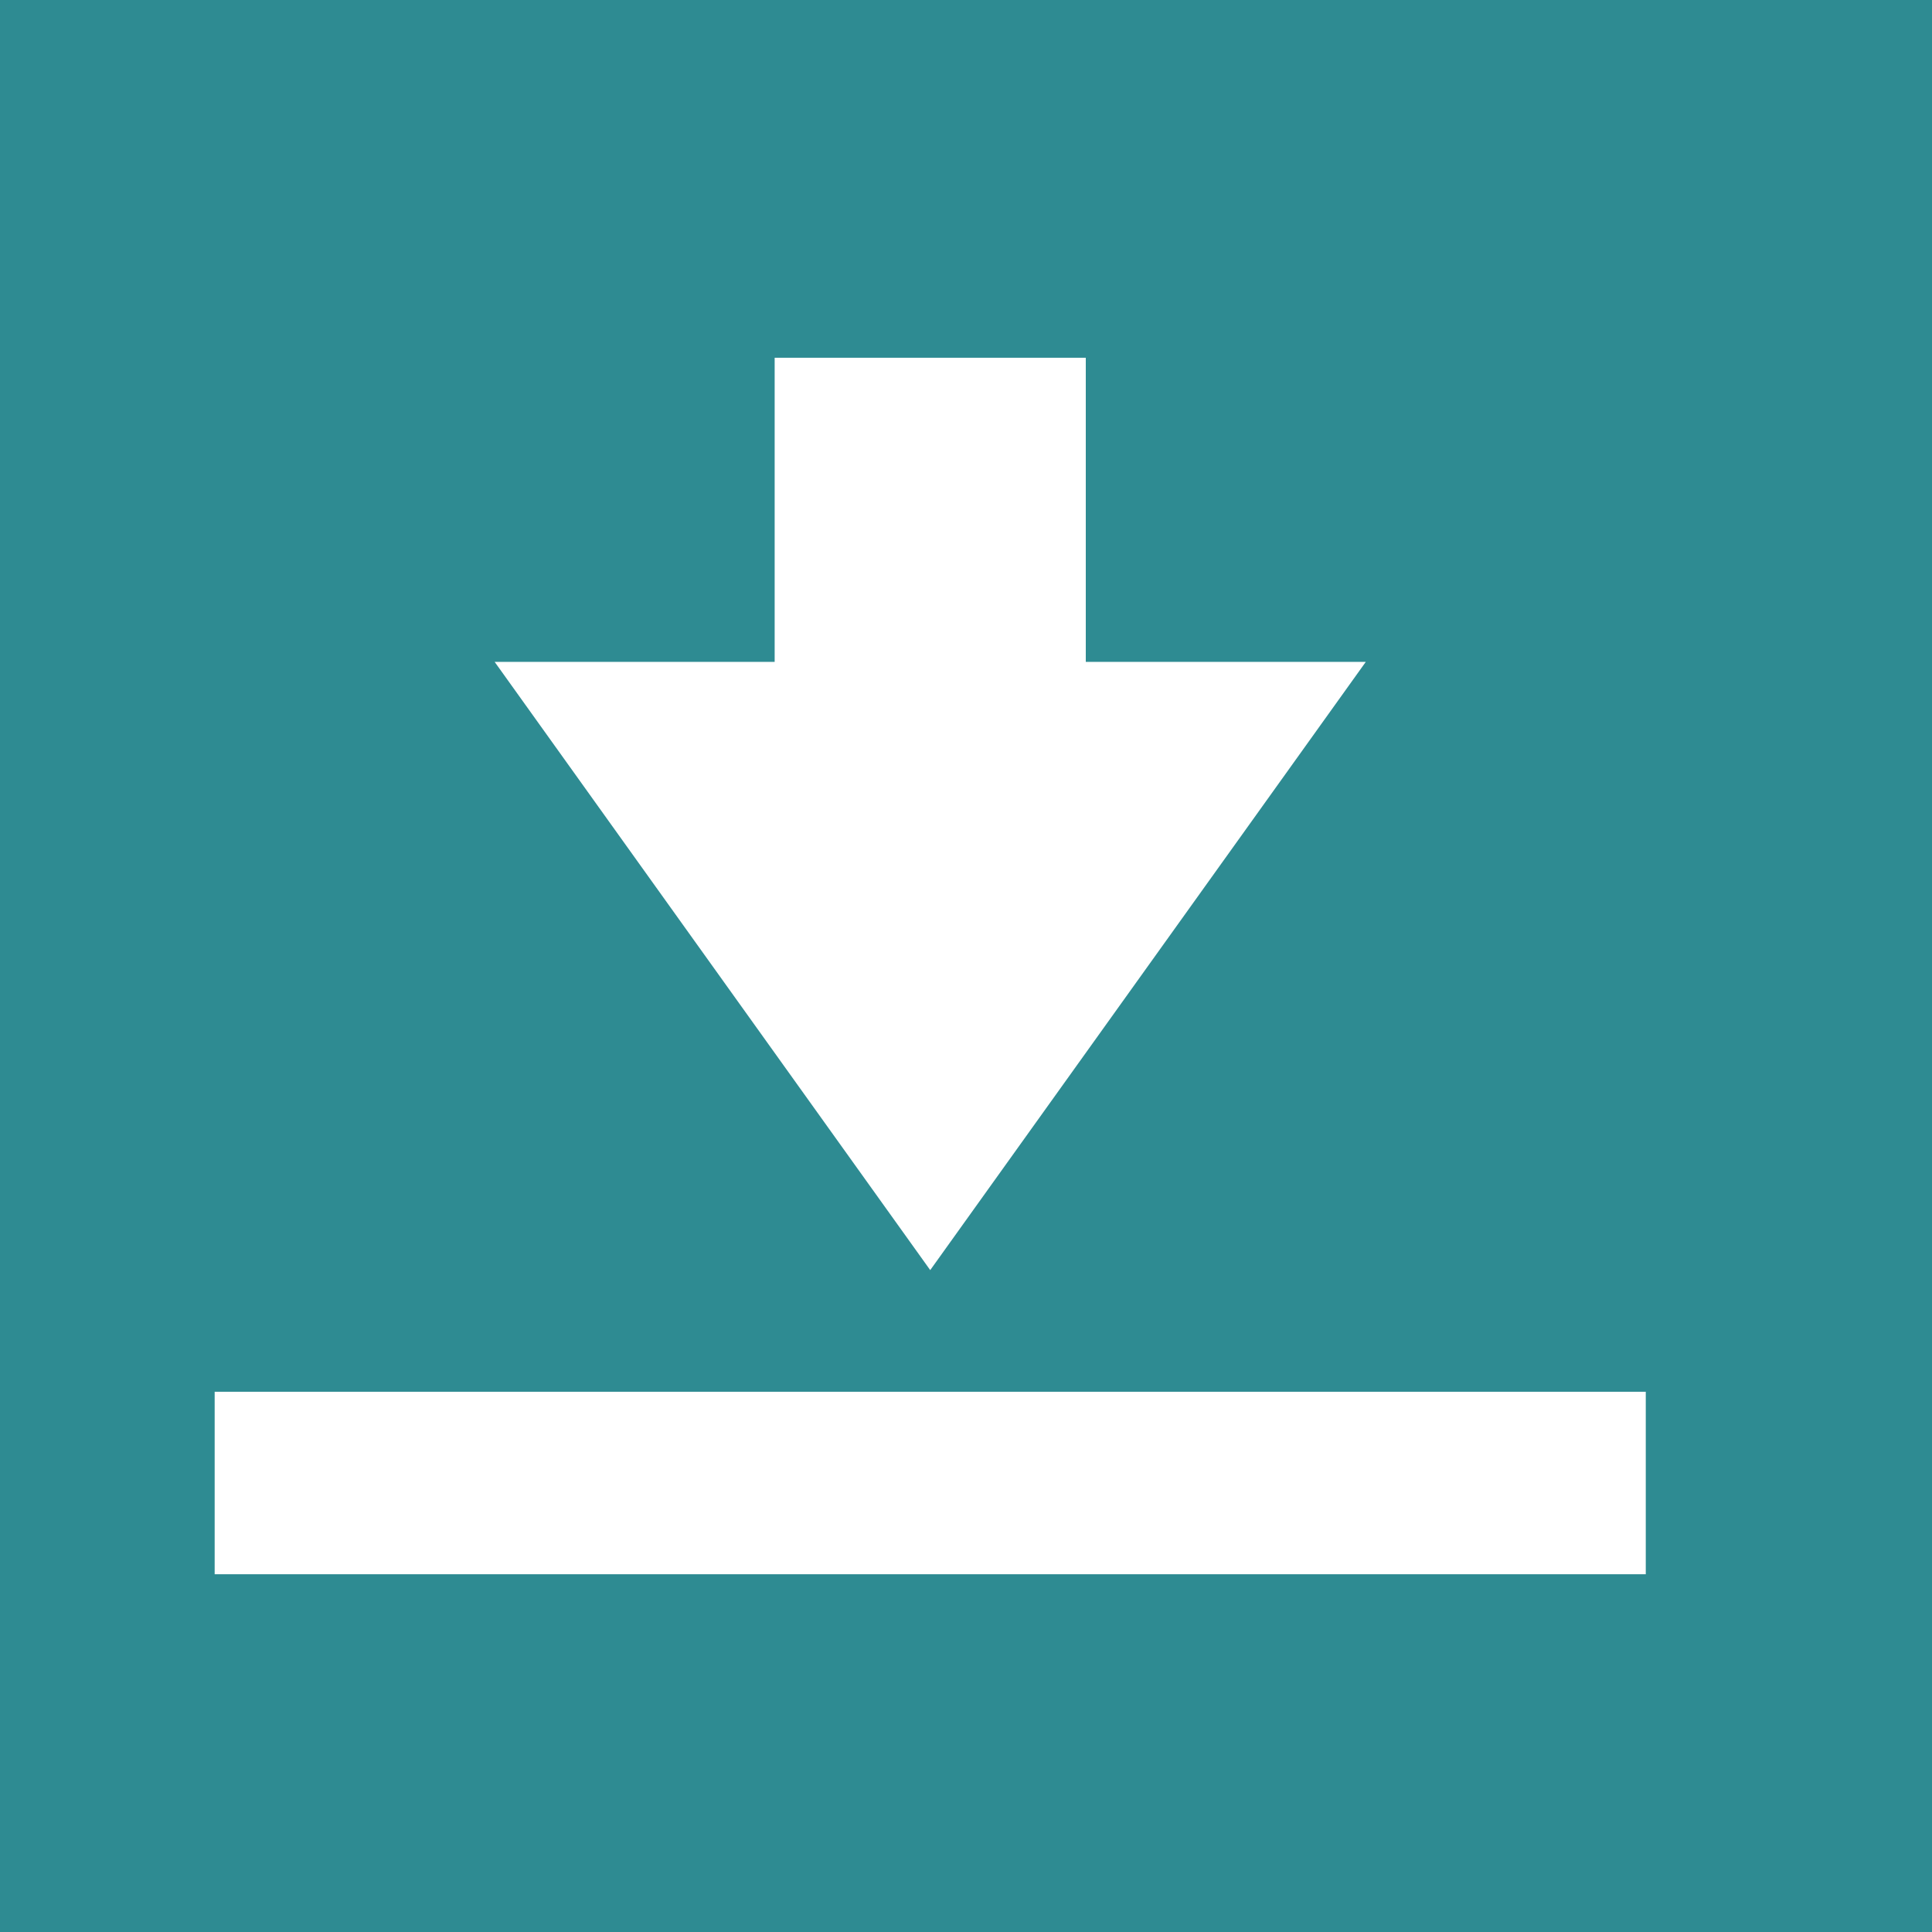 <?xml version="1.0" encoding="UTF-8"?>
<svg width="27px" height="27px" viewBox="0 0 27 27" version="1.1" xmlns="http://www.w3.org/2000/svg" xmlns:xlink="http://www.w3.org/1999/xlink">
    <!-- Generator: Sketch 41.2 (35397) - http://www.bohemiancoding.com/sketch -->
    <title>Group 18</title>
    <desc>Created with Sketch.</desc>
    <defs></defs>
    <g id="Text-Articles" stroke="none" stroke-width="1" fill="none" fill-rule="evenodd">
        <g id="Article---Audio-Player-with-CTA" transform="translate(-987, -20)">
            <g id="Group-18" transform="translate(987, 20)">
                <rect id="Rectangle-68" fill="#2E8B92" x="0" y="0" width="27" height="27"></rect>
                <path d="M19.087,9.25 L15.174,9.25 L15.174,5 L10.826,5 L10.826,9.25 L6.913,9.25 L13,17.75 L19.087,9.25 L19.087,9.25 Z M3,19.45 L3,22 L23,22 L23,19.45 L3,19.45 L3,19.45 Z" id="Shape" fill="#FFFFFF"></path>
            </g>
        </g>
    </g>
</svg>